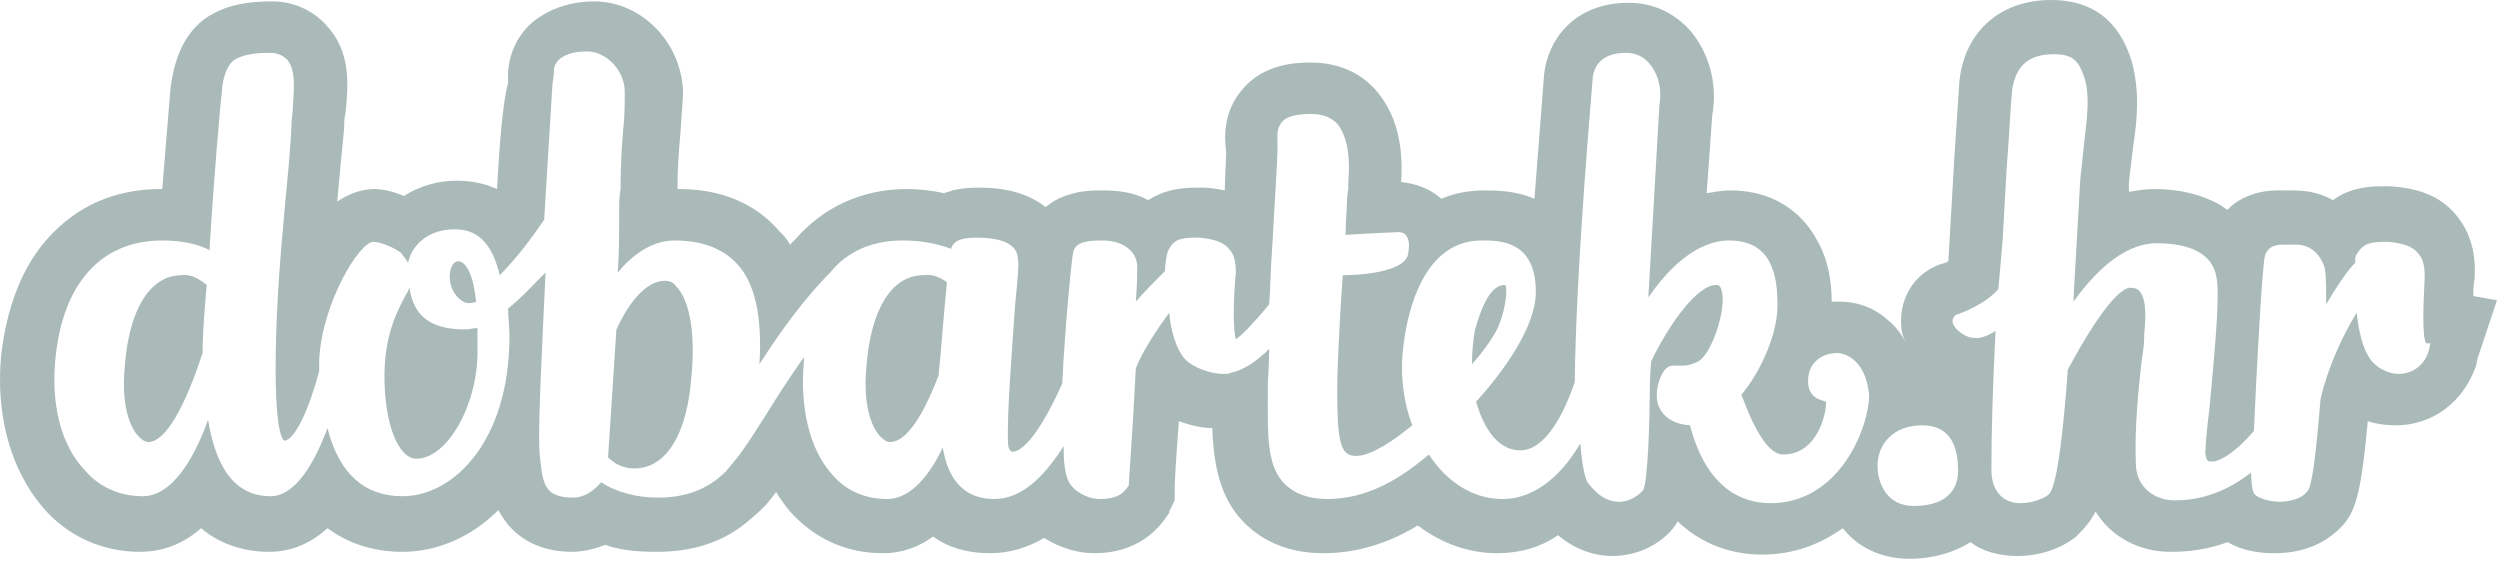 <?xml version="1.0" encoding="UTF-8"?>
<svg width="465px" height="106px" viewBox="0 0 465 106" version="1.1" xmlns="http://www.w3.org/2000/svg" xmlns:xlink="http://www.w3.org/1999/xlink">
    <!-- Generator: sketchtool 57.1 (101010) - https://sketch.com -->
    <title>FDE059FB-3BAE-440C-84AF-CA88316116C8</title>
    <desc>Created with sketchtool.</desc>
    <g id="Asset-Artboard-Page" stroke="none" stroke-width="1" fill="none" fill-rule="evenodd">
        <g id="Dobartek-logo" fill="#A9BAB8">
            <path d="M357.484,79.113 C352.057,79.113 349.218,82.732 349.218,86.61 C349.218,89.971 351.026,94.108 355.932,94.108 C362.909,94.108 364.201,90.23 364.201,87.644 C364.201,84.025 363.426,79.113 357.484,79.113 Z M109.223,9.566 C104.834,9.566 103.026,11.376 103.026,13.186 L103.025,13.317 C103.021,13.66 102.991,14.392 102.765,15.513 L101.218,40.849 C99.151,43.952 96.051,48.088 92.951,51.191 C91.14,43.435 87.265,42.659 84.426,42.659 C80.034,42.659 76.676,45.244 75.901,48.864 C75.64,48.347 75.126,47.83 74.609,47.054 C73.318,46.02 70.734,44.986 69.443,44.986 C66.859,44.986 59.884,56.361 59.368,66.961 L59.368,69.03 C56.784,78.596 54.201,81.957 52.909,81.957 C52.651,81.957 50.843,80.664 51.359,62.566 C51.618,51.966 52.909,39.298 53.682,31.025 C53.943,27.664 54.201,24.82 54.201,23.269 C54.201,22.235 54.459,21.201 54.459,20.166 C54.718,16.03 54.973,12.927 53.426,11.118 C52.651,10.342 51.618,9.825 50.326,9.825 C46.709,9.825 44.901,10.342 43.609,11.118 C41.801,12.41 41.284,15.771 41.284,17.064 C41.026,18.615 39.734,33.61 38.959,46.537 C37.151,45.503 34.051,44.727 30.176,44.727 C18.807,44.727 11.576,52.742 10.284,66.961 C9.509,75.235 11.318,82.732 15.709,87.386 C18.551,90.747 22.426,92.298 26.557,92.298 C31.895,92.298 35.982,85.545 38.573,78.434 L38.7,78.079 L38.775,78.523 C40.373,87.789 44.223,92.298 50.326,92.298 C54.132,92.298 57.688,88.059 60.751,80.069 L60.917,79.63 L61.021,80.034 C63.137,88.046 67.753,92.298 74.868,92.298 C84.426,92.298 94.759,81.957 94.759,62.566 C94.759,60.757 94.501,58.947 94.501,57.396 C97.084,55.327 99.409,52.742 101.473,50.674 C100.701,67.479 99.926,81.44 100.443,85.059 C100.959,89.971 101.218,92.557 106.64,92.557 C108.451,92.557 110.259,91.522 111.807,89.713 C114.651,91.522 118.265,92.557 122.401,92.557 C127.568,92.557 131.701,91.005 135.057,87.644 L137.384,84.801 C138.932,82.732 140.743,79.888 142.551,77.044 C144.618,73.683 146.943,70.064 149.526,66.444 L149.526,67.22 C148.751,75.752 150.557,83.508 154.693,88.161 C157.276,91.264 160.89,92.815 165.026,92.815 C168.64,92.815 172.259,89.713 175.359,83.249 C176.39,89.713 179.751,92.815 184.918,92.815 C189.568,92.815 193.701,89.454 197.834,82.991 C197.834,86.093 198.093,87.903 198.609,89.196 C199.384,91.264 202.223,92.815 204.551,92.815 C207.39,92.815 208.943,92.04 209.973,90.23 L209.973,89.713 C209.973,89.454 210.751,78.854 211.265,68.513 C212.557,65.152 215.401,61.015 217.468,58.171 C217.723,61.274 218.759,65.152 220.568,66.961 C221.859,68.254 224.959,69.547 227.543,69.547 C228.057,69.547 228.576,69.547 229.093,69.288 C231.676,68.771 234.259,66.703 236.068,64.893 C236.068,67.996 235.807,70.322 235.807,71.874 L235.807,73.166 C235.807,80.664 235.551,86.61 238.909,89.971 C240.718,91.781 243.301,92.815 246.915,92.815 C254.665,92.815 260.868,88.679 265.776,84.542 C269.134,89.713 274.04,92.815 279.468,92.815 C286.182,92.815 291.093,87.386 293.932,82.474 C294.451,88.679 295.223,89.713 295.484,89.971 C297.29,92.298 299.098,93.332 301.165,93.332 C303.493,93.332 305.04,91.781 305.557,91.264 C306.575,89.993 306.84,76.73 306.848,73.824 L306.849,73.236 C306.852,72.055 306.881,69.935 307.109,67.22 C309.951,61.274 315.373,53.001 319.248,53.001 C319.509,53.001 320.026,53.001 320.284,54.293 C321.057,57.654 318.473,65.669 315.89,67.22 C314.859,67.737 313.826,67.996 313.307,67.996 L311.498,67.996 C310.984,67.996 310.468,67.996 309.951,68.513 C308.915,69.288 307.623,72.649 308.401,75.235 C308.915,76.786 310.468,78.854 314.343,79.113 C317.443,91.005 324.159,93.591 329.326,93.591 C342.243,93.591 347.665,79.371 347.665,73.425 C346.89,66.186 342.498,65.669 341.723,65.669 C339.14,65.669 336.301,67.22 336.301,70.84 C336.301,73.425 337.848,74.201 338.884,74.459 C339.659,74.718 339.659,74.718 339.659,74.976 C339.659,76.786 338.109,84.542 331.651,84.542 C329.068,84.542 326.484,80.405 323.901,73.425 C327.776,68.771 330.618,61.791 330.618,56.879 C330.618,51.191 329.582,44.727 321.576,44.727 C318.473,44.727 312.79,46.279 306.593,55.327 L308.659,19.391 C309.176,16.547 308.401,13.703 306.848,11.893 C305.818,10.601 304.265,9.825 302.457,9.825 C297.29,9.825 296.515,12.927 296.259,14.22 C296.259,15.254 293.159,48.605 292.901,71.098 C290.057,79.371 286.443,83.766 282.826,83.766 C277.915,83.766 275.593,78.337 274.557,74.718 C279.723,69.03 285.665,60.757 285.665,54.293 C285.665,44.727 278.951,44.727 275.593,44.727 C264.743,44.727 261.901,57.913 261.123,63.601 C260.348,69.03 260.868,74.201 262.676,79.113 C256.993,83.766 253.89,84.801 252.343,84.801 C249.537,84.801 248.745,83.04 248.724,73.07 L248.723,72.649 C248.723,69.805 248.984,61.791 249.759,51.191 C252.859,51.191 261.123,50.674 261.901,47.313 C262.159,45.761 262.159,44.727 261.64,43.952 C261.384,43.435 260.868,43.176 260.093,43.176 C259.832,43.176 253.634,43.435 250.276,43.693 C250.276,41.108 250.534,39.04 250.534,37.488 C250.534,36.196 250.79,35.42 250.79,34.903 L250.79,33.61 C251.051,30.766 251.051,25.854 248.723,23.01 C247.432,21.718 245.884,21.201 243.818,21.201 C240.973,21.201 239.165,21.718 238.39,22.752 C237.359,24.044 237.618,25.337 237.618,26.63 L237.618,27.922 C237.618,29.215 237.098,37.747 236.582,46.796 C236.326,49.898 236.326,53.259 236.068,56.62 C232.193,61.274 230.384,62.825 229.868,63.083 C229.348,61.532 229.348,55.844 229.868,50.674 C229.868,48.864 229.609,47.313 228.576,46.279 C227.543,44.986 225.734,44.469 223.151,44.21 L222.118,44.21 C218.501,44.21 217.984,45.244 217.209,46.796 C216.951,47.571 216.693,49.381 216.693,50.415 C214.884,52.225 212.818,54.293 211.265,56.103 C211.526,52.742 211.526,50.157 211.526,49.64 C211.526,46.796 208.943,44.727 205.068,44.727 C202.223,44.727 200.159,44.986 199.64,46.796 C199.384,47.571 198.093,60.498 197.576,71.357 C193.959,79.371 190.598,84.025 188.276,84.025 C188.015,84.025 187.501,83.508 187.501,82.474 C187.243,77.044 188.276,64.893 188.793,56.879 C189.307,51.708 189.568,48.864 189.307,48.088 C189.307,46.279 187.759,44.21 181.818,44.21 L181.512,44.211 C179.919,44.218 177.394,44.34 176.909,46.279 C174.068,45.244 171.223,44.727 167.868,44.727 C162.182,44.727 157.534,46.796 154.432,50.674 C149.526,55.586 144.876,62.049 141.259,67.737 C141.776,58.947 140.484,52.742 137.126,49.122 C134.543,46.279 130.668,44.727 125.501,44.727 C121.109,44.727 117.493,47.571 114.909,50.674 C115.168,46.796 115.168,43.176 115.168,39.557 C115.168,38.005 115.168,36.454 115.426,35.161 C115.426,30.249 115.682,26.888 115.943,23.786 C116.201,21.459 116.201,19.391 116.201,17.064 C116.201,13.186 112.843,9.566 109.223,9.566 Z M382.026,10.083 C377.373,10.083 375.051,12.152 374.276,16.547 C374.015,18.874 373.759,24.561 373.243,31.283 L372.468,44.986 L371.693,53.776 L371.432,54.035 C369.109,56.62 364.973,58.171 364.201,58.43 C363.682,58.43 363.165,59.205 363.165,59.722 C363.165,61.015 365.493,62.825 367.04,62.825 C368.076,63.083 369.623,62.566 371.176,61.532 C370.659,71.615 370.401,80.147 370.401,87.386 C370.401,91.264 372.468,93.591 375.826,93.591 C377.89,93.591 379.957,92.815 380.993,92.04 L381.06,91.973 C381.633,91.387 383.119,89.371 384.609,68.771 C390.551,57.654 394.426,53.518 396.234,53.518 C397.009,53.518 397.784,53.776 398.04,54.293 C399.332,55.844 399.076,59.464 398.818,62.308 L398.818,62.825 C398.818,64.118 398.557,65.669 398.301,67.479 C397.784,72.391 397.009,79.113 397.265,86.093 C397.265,90.747 400.884,93.074 404.498,93.074 C410.701,93.074 415.348,90.488 418.707,87.903 C418.707,89.971 418.968,91.264 419.223,91.781 C420.259,93.074 423.359,93.332 423.873,93.332 C425.165,93.332 427.748,93.074 429.04,91.522 C429.557,91.005 430.332,90.23 431.623,74.201 C432.915,68.513 435.759,62.308 438.343,58.171 C438.859,62.825 439.89,65.927 441.443,67.479 C442.734,68.771 444.54,69.547 446.093,69.547 C448.676,69.547 450.998,67.996 451.776,65.152 L452.034,63.859 L451.259,63.859 C450.484,62.566 450.743,56.62 450.998,51.449 C450.998,49.64 450.743,48.088 449.707,47.054 C448.676,45.761 446.868,45.244 444.284,44.986 L443.248,44.986 C439.89,44.986 439.118,46.02 438.343,47.313 C438.082,47.571 438.082,48.088 438.082,48.347 L438.082,48.864 C436.534,50.415 434.468,53.518 432.659,56.62 L432.659,55.846 C432.657,51.978 432.628,50.094 432.14,49.122 C430.593,45.503 427.748,45.503 426.973,45.503 L424.651,45.503 C422.068,45.503 421.551,46.796 421.29,47.571 C420.776,49.122 419.743,68.513 419.223,80.147 C416.384,83.508 413.54,85.576 411.734,85.835 L411.218,85.835 C410.701,85.835 410.443,85.835 410.182,84.283 C410.182,83.508 410.443,79.888 410.957,76.01 C411.734,67.22 413.026,55.069 412.248,51.449 C411.473,47.313 407.598,45.244 401.14,45.244 C394.682,45.244 389.259,51.191 385.64,56.103 L386.932,33.352 L387.707,26.113 C388.223,21.718 388.743,17.84 387.707,14.479 C386.676,11.376 385.64,10.083 382.026,10.083 Z M123.693,52.225 C124.468,52.225 125.243,52.483 125.759,53.259 C128.343,55.844 129.376,62.308 128.598,70.064 C127.826,80.664 123.951,87.127 118.009,87.127 C115.682,87.127 114.134,86.093 113.098,85.059 L114.651,61.274 C115.943,58.43 119.301,52.225 123.693,52.225 Z M76.159,53.518 C76.932,58.947 80.293,61.274 86.493,61.274 C87.265,61.274 88.043,61.015 88.818,61.015 L88.818,65.41 C88.818,75.493 83.134,85.318 77.451,85.318 C74.093,85.318 71.509,78.854 71.509,70.064 C71.509,62.308 73.834,57.913 75.64,54.552 C75.901,54.293 75.901,54.035 76.159,53.518 Z M176.134,52.483 C175.618,57.396 175.098,64.635 174.584,69.805 C173.293,73.166 169.676,82.215 165.543,82.215 C165.026,82.215 164.509,81.957 163.734,81.181 C162.701,80.147 160.376,76.527 161.151,68.254 C161.926,57.654 165.801,51.191 171.743,51.191 C173.293,50.932 174.584,51.449 176.134,52.483 Z M38.443,53.001 C37.926,58.947 37.668,63.083 37.668,65.669 C34.307,76.01 30.693,82.215 27.593,82.215 C27.076,82.215 26.557,81.957 25.784,81.181 C24.751,80.147 22.426,76.527 23.201,68.254 C23.973,57.654 27.848,51.191 33.793,51.191 C35.598,50.932 37.151,51.966 38.443,53.001 Z M279.984,53.001 C280.498,53.776 279.984,58.43 278.176,61.791 C276.915,63.916 275.443,65.909 273.784,67.737 C273.784,65.41 274.04,63.083 274.301,61.532 C276.368,54.035 278.432,53.001 279.984,53.001 Z M85.201,48.605 C86.751,48.605 88.043,51.191 88.557,56.103 C88.043,56.361 87.526,56.361 87.009,56.361 C85.973,56.361 83.651,54.552 83.651,51.449 C83.651,50.157 84.168,48.605 85.201,48.605 Z M354.382,63.596 C353.882,62.547 353.619,61.404 353.609,60.239 C353.35,54.81 356.709,50.156 361.875,48.863 C362.134,48.863 362.134,48.605 362.392,48.605 L362.392,48.605 L362.65,44.21 L363.425,30.766 L363.425,30.507 L364.459,14.995 C365.492,5.688 372.209,6.95292062e-13 381.509,6.95292062e-13 C389.259,6.95292062e-13 394.167,3.878 396.492,11.376 C398.042,17.063 397.525,22.234 396.75,27.405 L396.75,27.405 L395.975,33.868 L395.975,35.678 C397.525,35.42 399.075,35.161 400.625,35.161 C405.534,35.161 409.409,36.195 412.767,38.005 C413.284,38.263 413.8,38.78 414.317,39.039 L414.317,39.039 L415.092,38.263 C416.642,36.971 419.484,35.42 423.617,35.42 L423.617,35.42 L426.459,35.42 C429.3,35.42 431.625,35.937 433.95,37.229 C436.275,35.42 439.375,34.644 442.992,34.644 L442.992,34.644 L444.284,34.644 C449.709,34.902 453.842,36.454 456.684,39.815 C458.492,41.883 460.559,45.502 460.3,51.19 L460.3,51.19 L460.3,51.707 C460.042,53 460.042,54.034 460.042,55.068 L460.042,55.068 L464.434,55.844 L460.817,66.702 L460.559,67.995 C458.234,74.717 452.55,79.112 445.575,79.112 C443.767,79.112 441.959,78.856 440.409,78.337 C439.117,92.298 438.084,95.4 435.242,98.246 C431.367,102.125 426.459,102.898 423.1,102.898 C420.775,102.898 417.417,102.639 414.317,100.832 C410.959,102.125 407.342,102.639 403.725,102.639 C397.784,102.639 392.617,99.795 389.775,95.141 C389,96.693 387.967,97.985 386.675,99.278 L386.675,99.278 L386.159,99.795 C383.317,102.125 379.184,103.417 375.309,103.417 C371.95,103.417 368.85,102.639 366.525,100.832 C363.684,102.639 359.809,103.932 355.159,103.932 C349.992,103.932 345.6,101.863 342.759,98.246 C338.367,101.346 333.459,103.156 327.775,103.156 C324.159,103.156 317.7,102.38 312.017,96.954 C312.017,97.21 311.759,97.21 311.759,97.468 C309.95,100.312 305.559,103.417 299.875,103.417 C297.292,103.417 293.417,102.639 289.8,99.539 C286.442,101.863 282.567,102.898 278.434,102.898 C273.267,102.898 268.1,101.088 263.709,97.727 C259.059,100.571 253.117,102.898 246.142,102.898 C239.942,102.898 235.034,100.832 231.417,97.21 C226.767,92.556 225.734,86.093 225.475,79.629 C223.667,79.629 221.342,79.112 219.275,78.337 C218.759,84.8 218.5,89.712 218.5,90.49 L218.5,93.076 L217.467,95.141 L217.467,95.4 C215.659,98.246 211.784,102.898 203.517,102.898 C200.417,102.898 197.059,101.863 194.217,100.054 C191.117,101.863 187.759,102.898 184.142,102.898 C180.009,102.898 176.392,101.863 173.55,99.795 C170.709,101.863 167.609,102.898 164.25,102.898 C157.534,102.898 151.592,100.312 146.942,95.141 C145.909,93.849 145.134,92.815 144.359,91.522 C144.359,91.522 142.809,93.59 142.292,94.107 C141.259,95.141 139.192,96.954 138.159,97.727 C133.767,101.088 128.342,102.639 122.142,102.639 C118.784,102.639 115.425,102.38 112.584,101.346 C110.517,102.125 108.45,102.639 106.384,102.639 C99.15,102.639 95.275,99.02 93.467,96.176 C93.209,95.661 92.95,95.4 92.692,94.883 C87.525,100.054 81.067,102.639 74.867,102.639 C69.442,102.639 64.792,101.088 60.917,98.246 C58.075,100.832 54.459,102.639 50.067,102.639 C45.159,102.639 40.767,101.088 37.409,98.246 C33.275,101.863 29.142,102.639 26.042,102.639 C19.067,102.639 12.609,99.795 7.959,94.368 C2.017,87.385 -0.825,77.302 0.209,66.185 C1.242,57.137 4.084,49.639 8.992,44.21 C14.417,38.263 21.392,35.161 29.917,35.161 L29.917,35.161 L30.175,35.161 L31.725,16.288 C32.242,12.41 33.534,6.98 37.925,3.62 C41.8,0.776 46.45,0.259 50.584,0.259 C54.459,0.259 58.075,1.81 60.659,4.654 C65.309,9.566 64.792,15.771 64.275,20.941 C64.017,21.976 64.017,22.751 64.017,23.785 L64.017,23.785 L63.242,31.8 L62.725,37.488 C65.05,35.937 67.375,35.161 69.7,35.161 C71.25,35.161 73.317,35.678 75.125,36.454 C78.057,34.587 81.465,33.599 84.942,33.61 C87.784,33.61 90.109,34.127 92.434,35.161 C92.95,26.629 93.467,19.132 94.5,15.512 L94.5,15.512 L94.5,13.444 C94.759,9.307 96.825,5.429 100.442,3.102 C103.284,1.293 106.642,0.259 110.517,0.259 C119.559,0.259 127.05,8.273 127.05,17.58 L127.05,17.58 L126.534,25.078 C126.275,27.922 126.017,30.766 126.017,35.161 L126.017,35.161 L126.275,35.161 C136.092,35.161 141.775,39.298 144.875,42.917 C145.65,43.693 146.425,44.468 146.942,45.502 L146.942,45.502 L147.975,44.468 C153.142,38.522 160.375,35.161 168.642,35.161 C170.967,35.161 173.292,35.42 175.617,35.937 C176.134,35.678 176.65,35.678 177.167,35.42 C179.234,34.902 181.3,34.902 182.334,34.902 C188.017,34.902 191.892,36.454 194.475,38.522 C195.767,37.488 197.059,36.712 198.867,36.195 C201.192,35.42 203.517,35.42 205.325,35.42 C208.425,35.42 211.267,35.937 213.592,37.229 C215.917,35.678 218.759,34.902 222.375,34.902 L222.375,34.902 L223.667,34.902 C225.217,34.902 226.509,35.161 227.8,35.42 L227.8,35.42 L228.059,28.439 L228.059,28.18 C227.8,26.112 227.284,20.941 231.159,16.546 C235.062,11.907 241.04,11.649 243.433,11.635 L243.817,11.634 C248.467,11.634 252.6,13.185 255.7,16.546 C260.867,22.234 260.867,29.732 260.609,33.868 C263.45,34.127 266.034,35.161 268.1,36.971 C270.425,35.937 273.267,35.42 276.109,35.42 C278.175,35.42 281.792,35.42 285.409,36.971 L285.409,36.971 L287.217,13.702 C287.992,7.239 292.9,0.517 302.975,0.517 C307.367,0.517 311.5,2.327 314.6,5.946 C317.959,10.083 319.509,15.771 318.475,21.459 L318.475,21.459 L317.442,35.937 C318.992,35.678 320.284,35.42 321.834,35.42 C331.392,35.42 336.042,41.107 337.85,44.468 C340.175,48.346 340.692,52.741 340.692,56.102 L340.692,56.102 L341.984,56.102 C343.792,56.102 347.409,56.361 350.767,59.205 C352.059,60.239 353.35,61.532 354.384,63.6 Z" id="Combined-Shape"></path>
        </g>
    </g>
</svg>